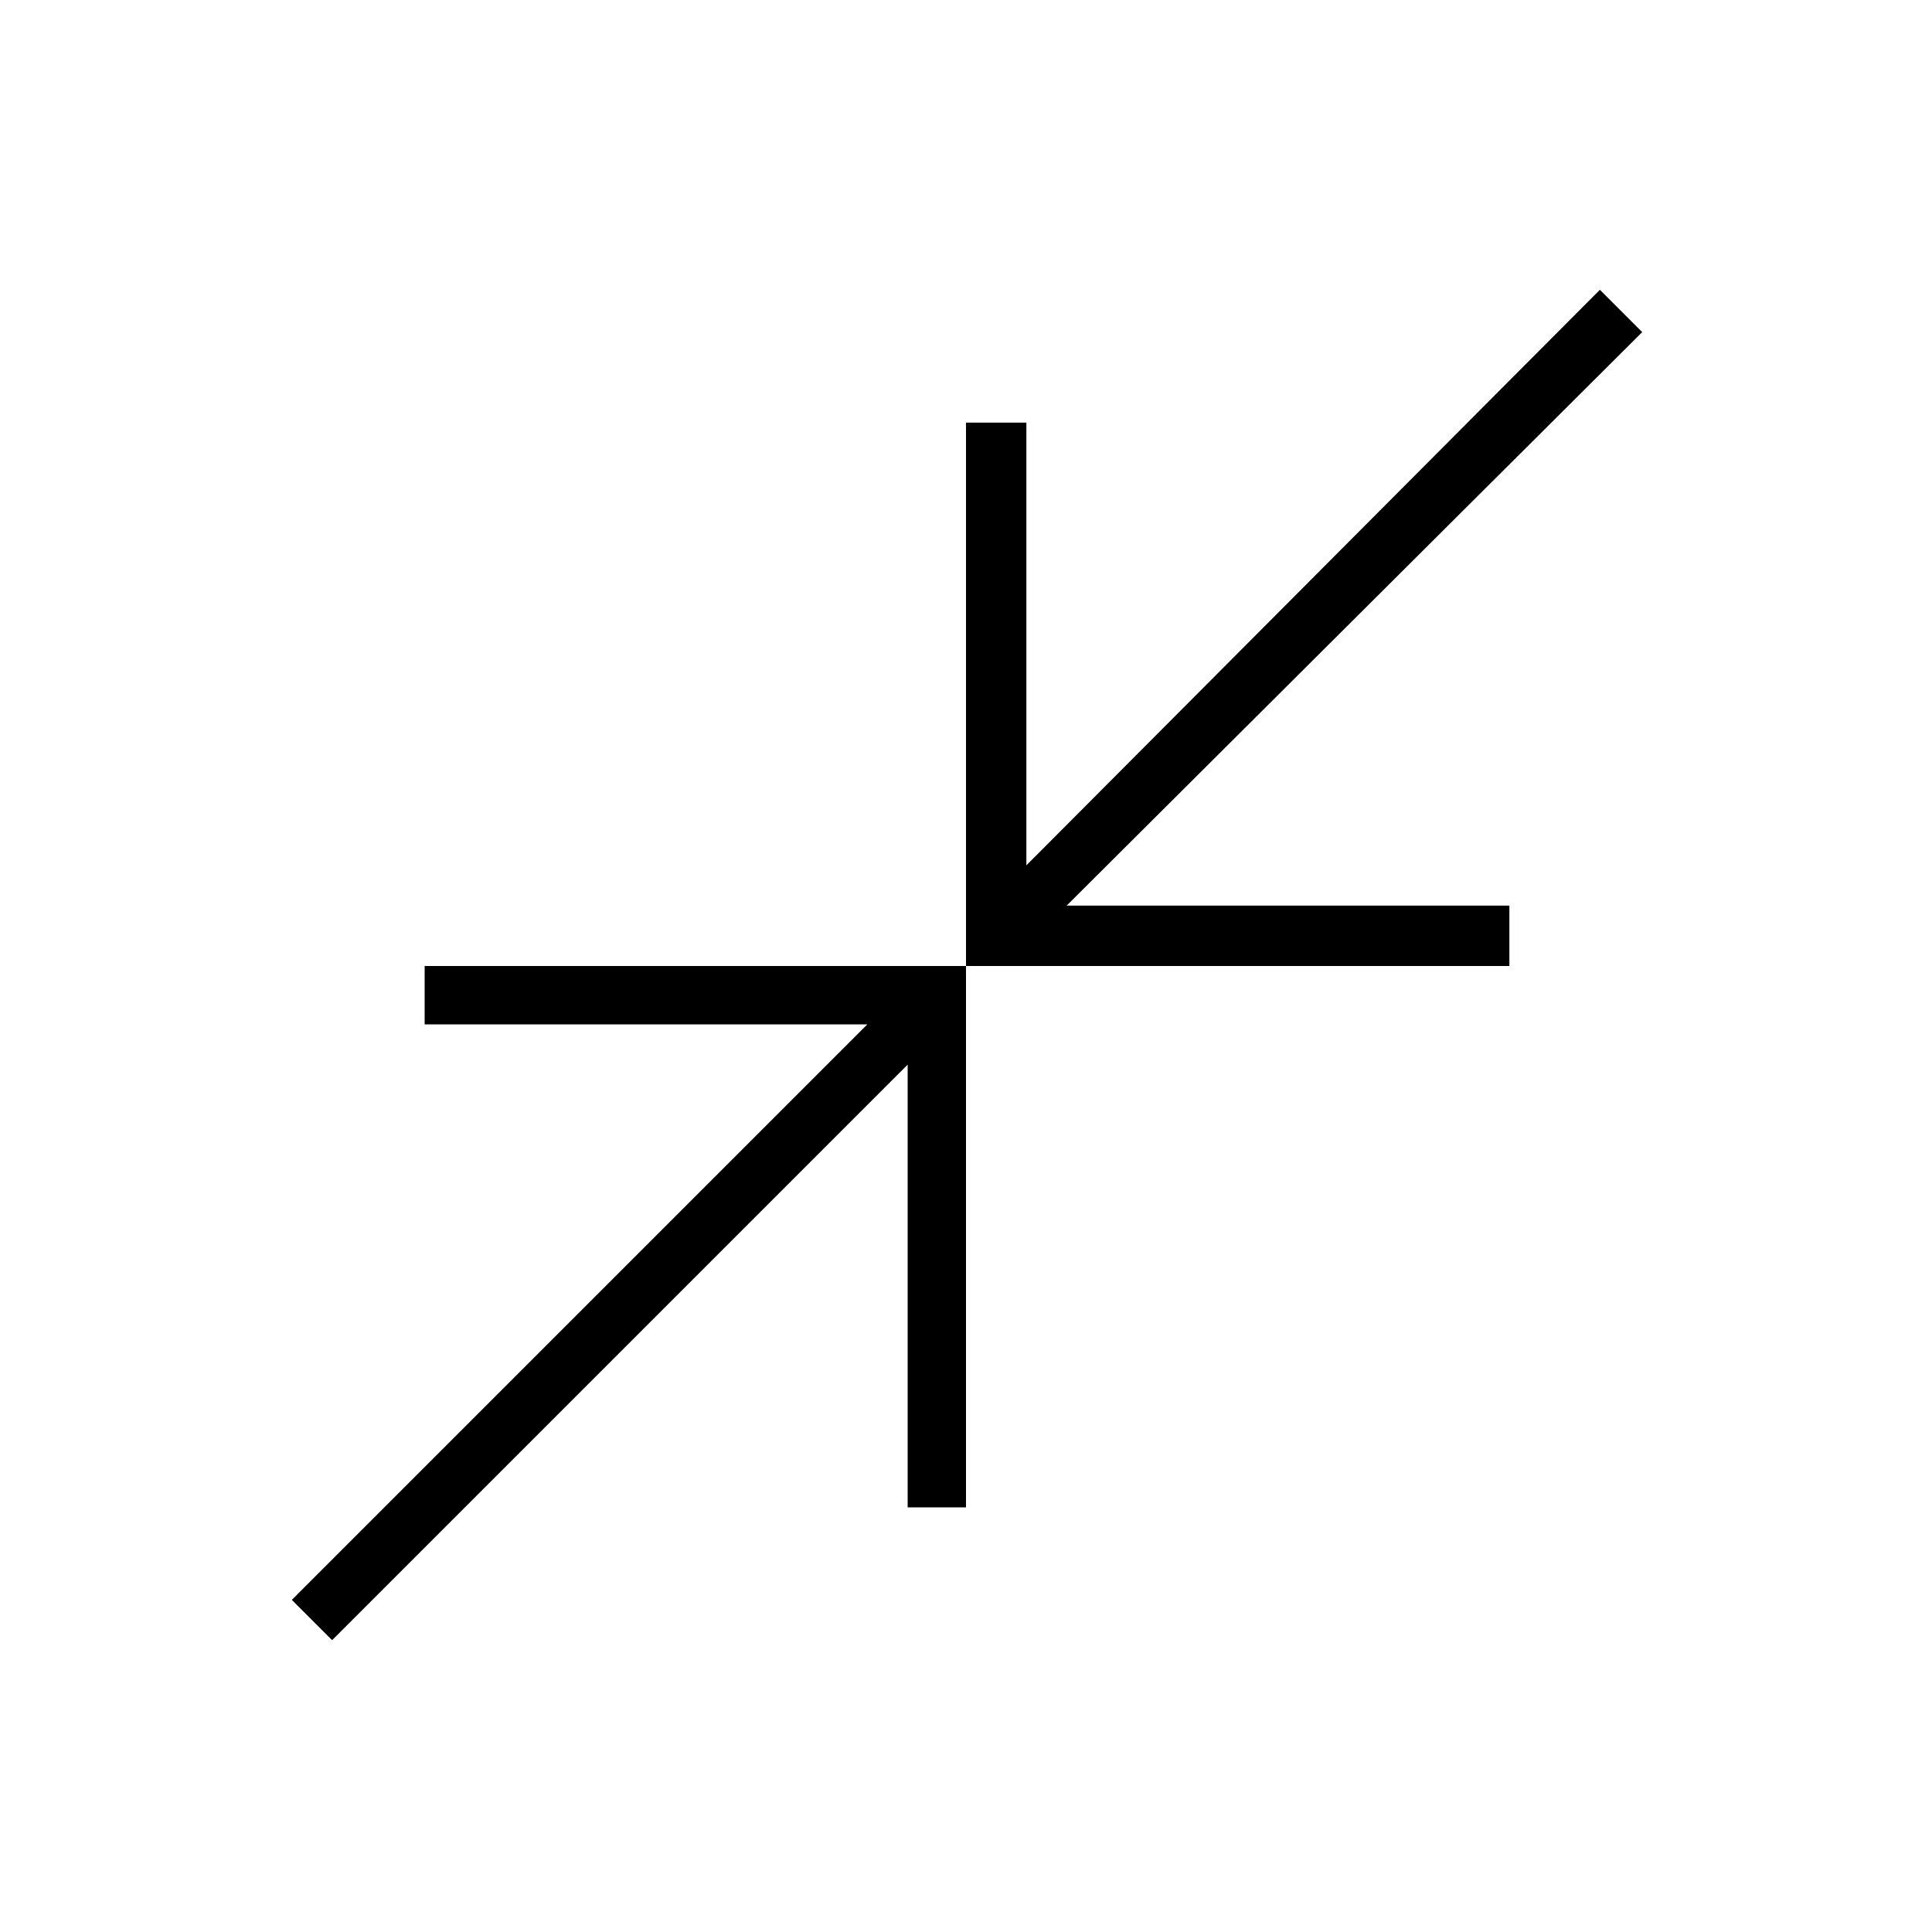 <svg xmlns="http://www.w3.org/2000/svg" height="20" width="20"><path d="M10 10V4.375H10.625V8.958L16.562 3L17 3.438L11.042 9.375H15.625V10ZM3.438 16.979 3.021 16.562 8.979 10.604H4.396V10H10V15.604H9.396V11.021Z"/></svg>